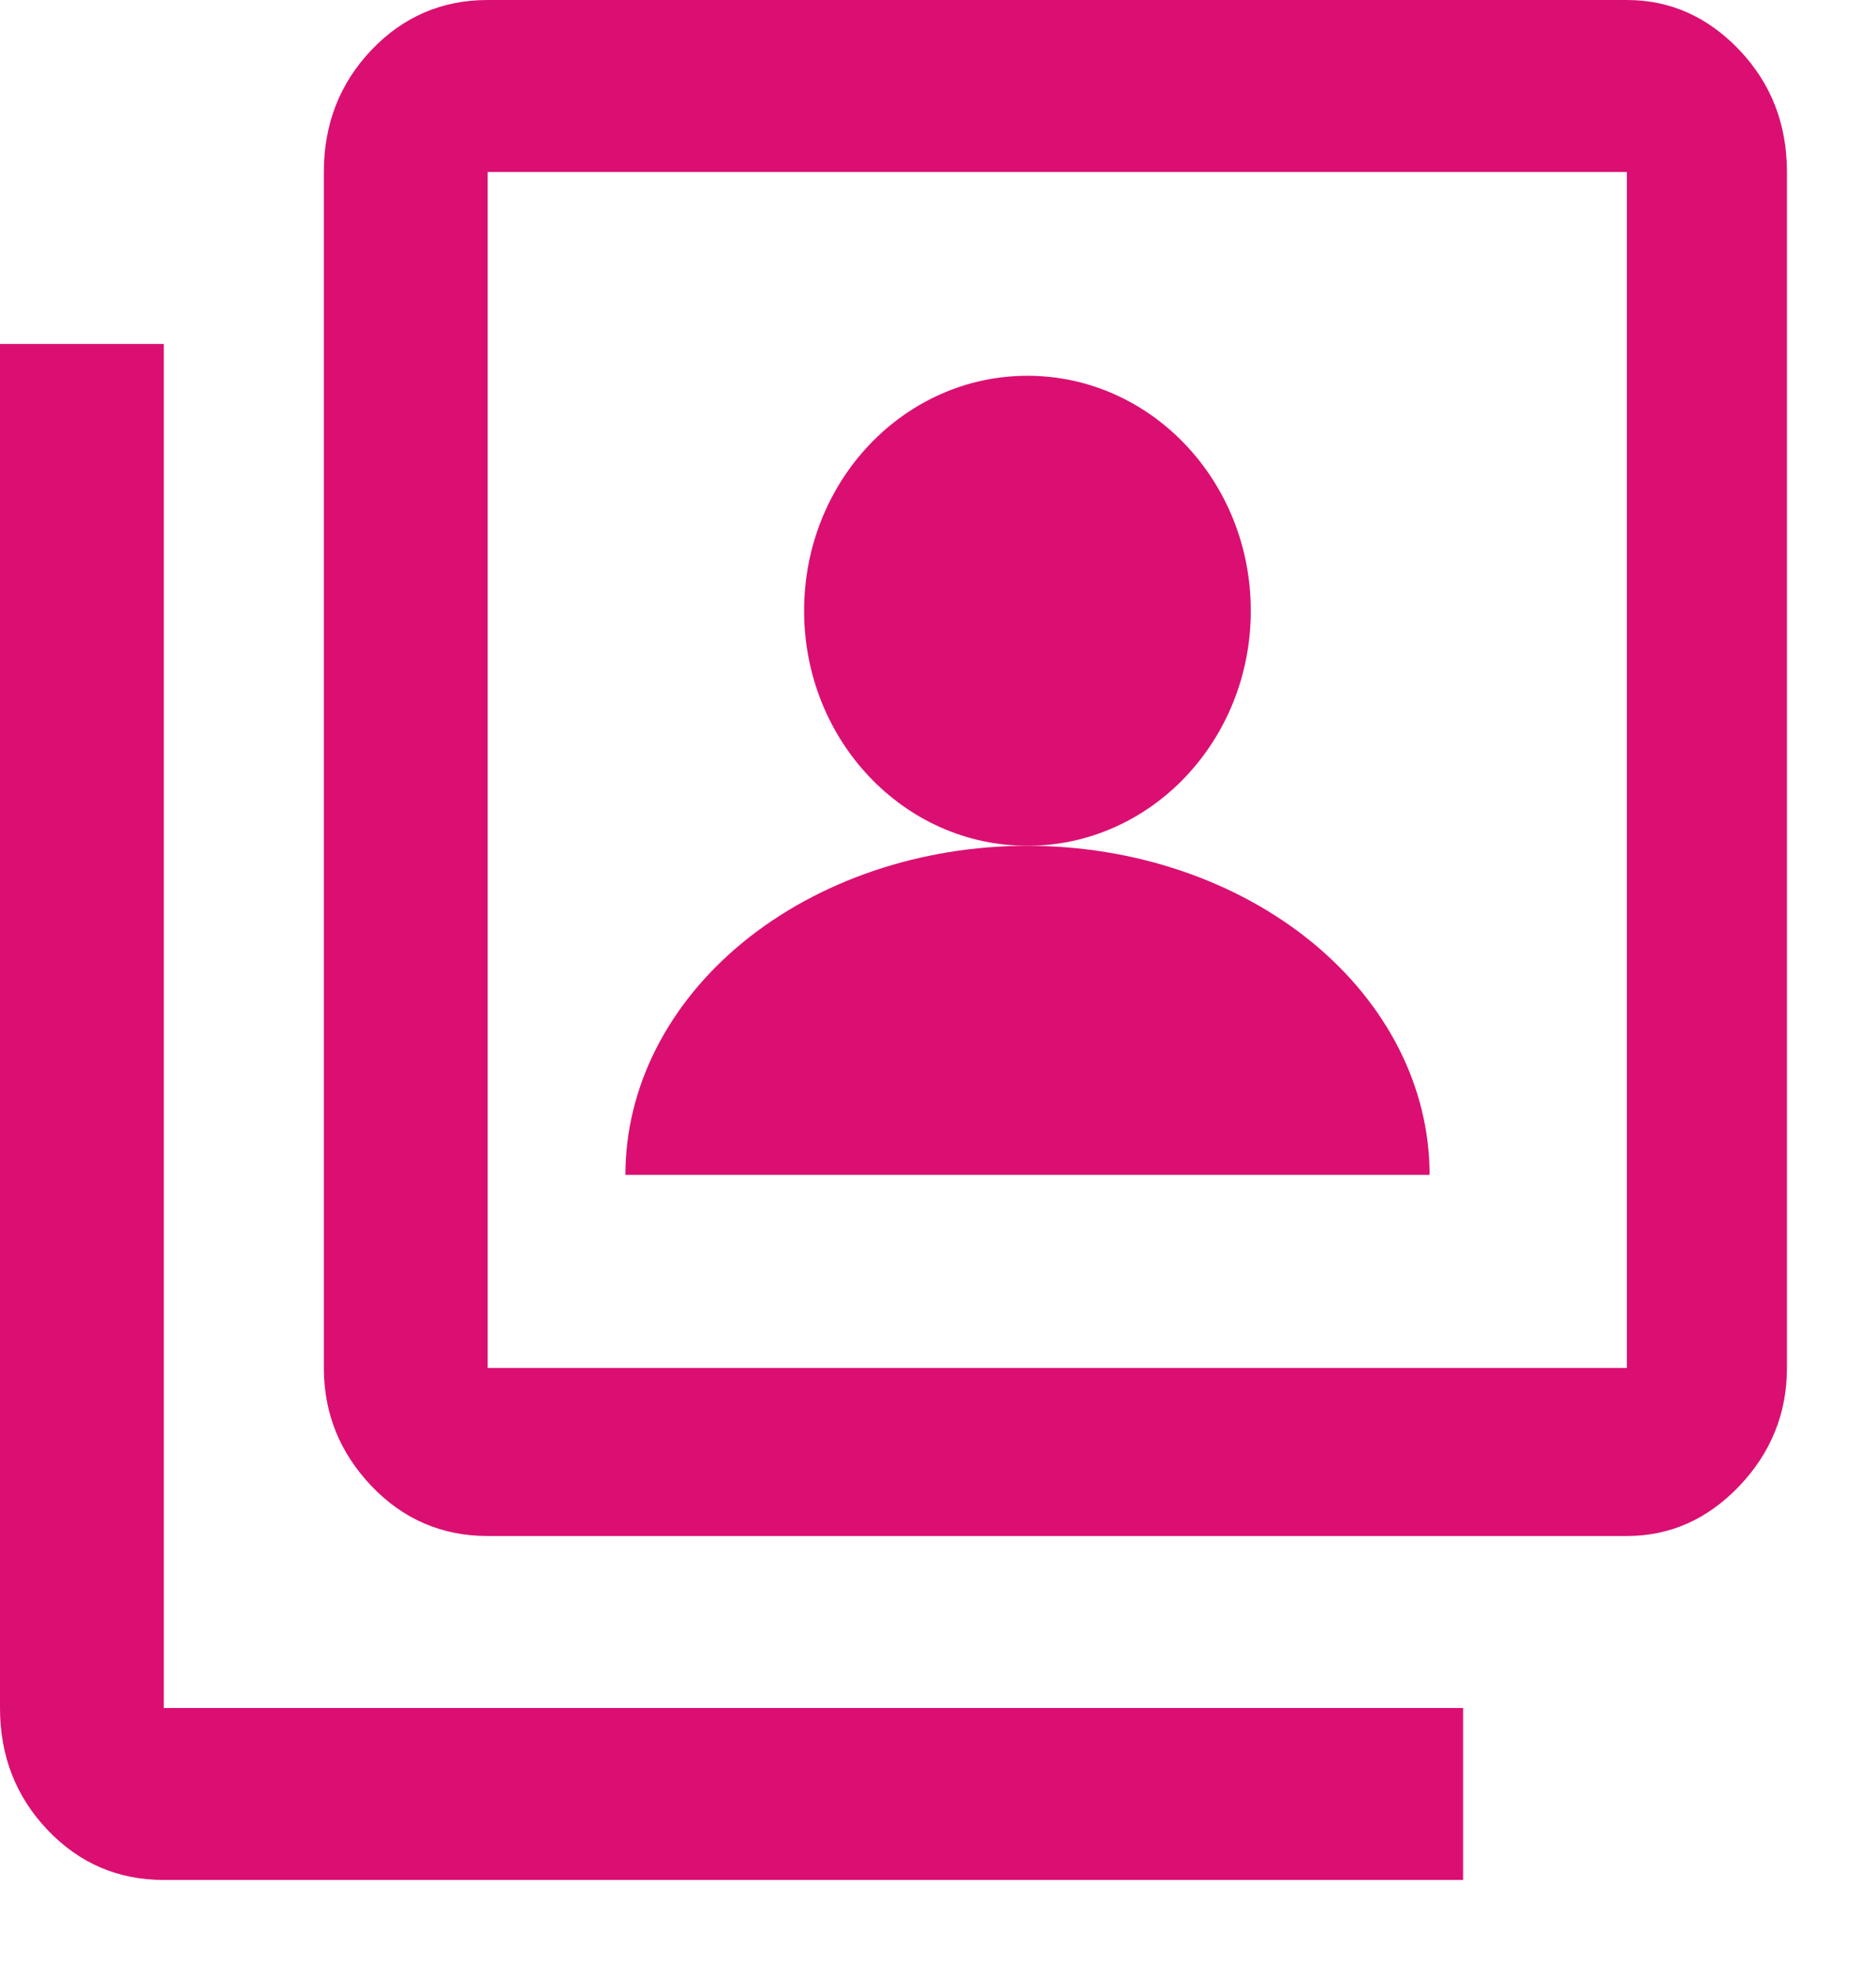 <svg width="19" height="20" viewBox="0 0 19 20" fill="none" xmlns="http://www.w3.org/2000/svg">
<ellipse cx="10.406" cy="6.183" rx="2.262" ry="2.379" fill="#DB0F71"/>
<path d="M14.479 11.893C14.479 11.009 14.05 10.162 13.286 9.537C12.522 8.913 11.486 8.562 10.406 8.562C9.327 8.562 8.291 8.913 7.527 9.537C6.763 10.162 6.334 11.009 6.334 11.893L10.406 11.893H14.479Z" fill="#DB0F71"/>
<path d="M1.659 3.482V17.29H14.818V19.031H1.659C1.196 19.031 0.804 18.863 0.482 18.525C0.161 18.188 0 17.776 0 17.29V3.482H1.659ZM16.477 0C16.915 0 17.294 0.169 17.616 0.506C17.937 0.844 18.098 1.255 18.098 1.741V13.848C18.098 14.307 17.937 14.705 17.616 15.043C17.294 15.38 16.915 15.549 16.477 15.549H4.939C4.476 15.549 4.084 15.38 3.762 15.043C3.441 14.705 3.28 14.307 3.28 13.848V1.741C3.28 1.255 3.441 0.844 3.762 0.506C4.084 0.169 4.476 0 4.939 0H16.477ZM16.477 13.848V1.741H4.939V13.848H16.477Z" fill="#DB0F71"/>
</svg>
